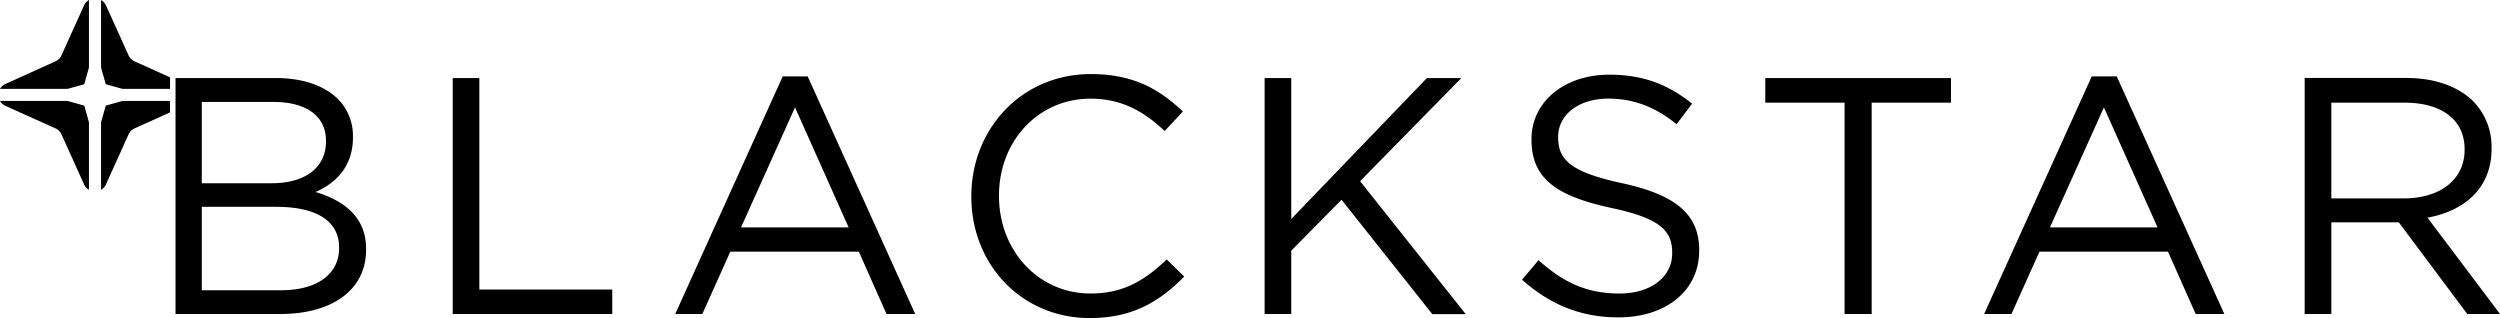 <svg data-name="Lager 3" xmlns="http://www.w3.org/2000/svg" viewBox="0 0 830.5 105.66"><path d="M62.38 34.47a3.84 3.84 0 00.74-.93h-.74zM56.49 33.54H40.67l-5.54 1.55-1.56 5.54v22.43a4 4 0 001.66-1.87l7.48-16.55a4.06 4.06 0 012-2l11.77-5.3zM62.39 29.52h.73a4 4 0 00-.73-.93zM56.49 25.7v3.82H40.67l-5.54-1.55-1.56-5.54V0a4 4 0 011.66 1.84l7.48 16.54a4 4 0 002 2zM29.55 0a3.88 3.88 0 00-1.65 1.84l-7.48 16.54a4 4 0 01-2 2L1.84 27.87A4 4 0 000 29.52h22.46L28 27.97l1.55-5.54zM1.84 35.19A4 4 0 010 33.54h22.46L28 35.09l1.55 5.54v22.43a3.92 3.92 0 01-1.65-1.87l-7.48-16.55a4.1 4.1 0 00-2-2z"/><path d="M58.31 104.31h34.84c17.15 0 28.47-7.95 28.47-21.38v-.23c0-10.75-7.51-16.12-16.81-18.92 6.16-2.69 12.44-7.95 12.44-18.14v-.23a17.4 17.4 0 00-5-12.54c-4.48-4.36-11.54-6.94-20.51-6.94H58.31zm50-57.44c0 9.18-7.4 14-18 14H67.03v-27h23.88c11.21 0 17.37 5 17.37 12.77zm4.34 35.32v.23c0 8.73-7.4 14-19.28 14H67.03V68.71H91.8c13.68 0 20.85 4.92 20.85 13.48zM150.39 104.31h53v-8.12h-44.15V25.93h-8.85zM224.31 104.31h9l9.31-20.71h42.69l9.19 20.71h9.53l-35.72-78.94h-8.29zm21.86-28.77l17.93-39.87 17.82 39.87zM362.02 105.66c14.23 0 23.2-5.49 31.38-13.78l-5.83-5.69C380.06 93.36 373 97.5 362.24 97.5c-17.26 0-30.37-14.22-30.37-32.36v-.22c0-18 13-32.14 30.37-32.14 10.65 0 18.05 4.48 24.66 10.75l6.05-6.49c-7.84-7.4-16.36-12.43-30.6-12.43-23.09 0-39.67 18.36-39.67 40.53v.23c0 22.48 16.7 40.29 39.34 40.29zM420.11 104.31h8.85V83.26l16.7-16.91 30.15 38h11.1l-35.08-44.16 33.62-34.26h-11.43l-45.06 46.81V25.93h-8.85zM537.68 105.43c15.58 0 26.79-8.73 26.79-22.17v-.22c0-12-8.07-18.37-25.56-22.17-17.26-3.7-21.29-7.84-21.29-15.23v-.23c0-7.05 6.5-12.65 16.7-12.65 8.07 0 15.35 2.58 22.64 8.51l5.15-6.83c-8-6.38-16.14-9.63-27.57-9.63-14.91 0-25.78 9.07-25.78 21.39v.22c0 12.88 8.3 18.7 26.34 22.62 16.48 3.47 20.4 7.62 20.4 14.89v.26c0 7.72-7 13.32-17.49 13.32-10.87 0-18.71-3.69-26.9-11.08l-5.49 6.49c9.42 8.37 19.62 12.51 32.06 12.51zM612.77 104.31h9V34.1h26.34v-8.17h-61.68v8.17h26.34zM659.13 104.31h9.08l9.3-20.71h42.7l9.19 20.71h9.53l-35.75-78.94h-8.3zm21.86-28.77l17.93-39.87 17.82 39.87zM765.61 104.31h8.86V73.86h22.41l22.75 30.45h10.88l-24.1-32c12.33-2.24 21.29-9.86 21.29-22.85v-.27a21.64 21.64 0 00-6-15.45c-4.93-4.93-12.66-7.84-22.3-7.84h-33.79zm8.86-38.4V34.1h24.21c12.66 0 20.06 5.83 20.06 15.46v.22c0 10.08-8.41 16.13-20.18 16.13z"/></svg>